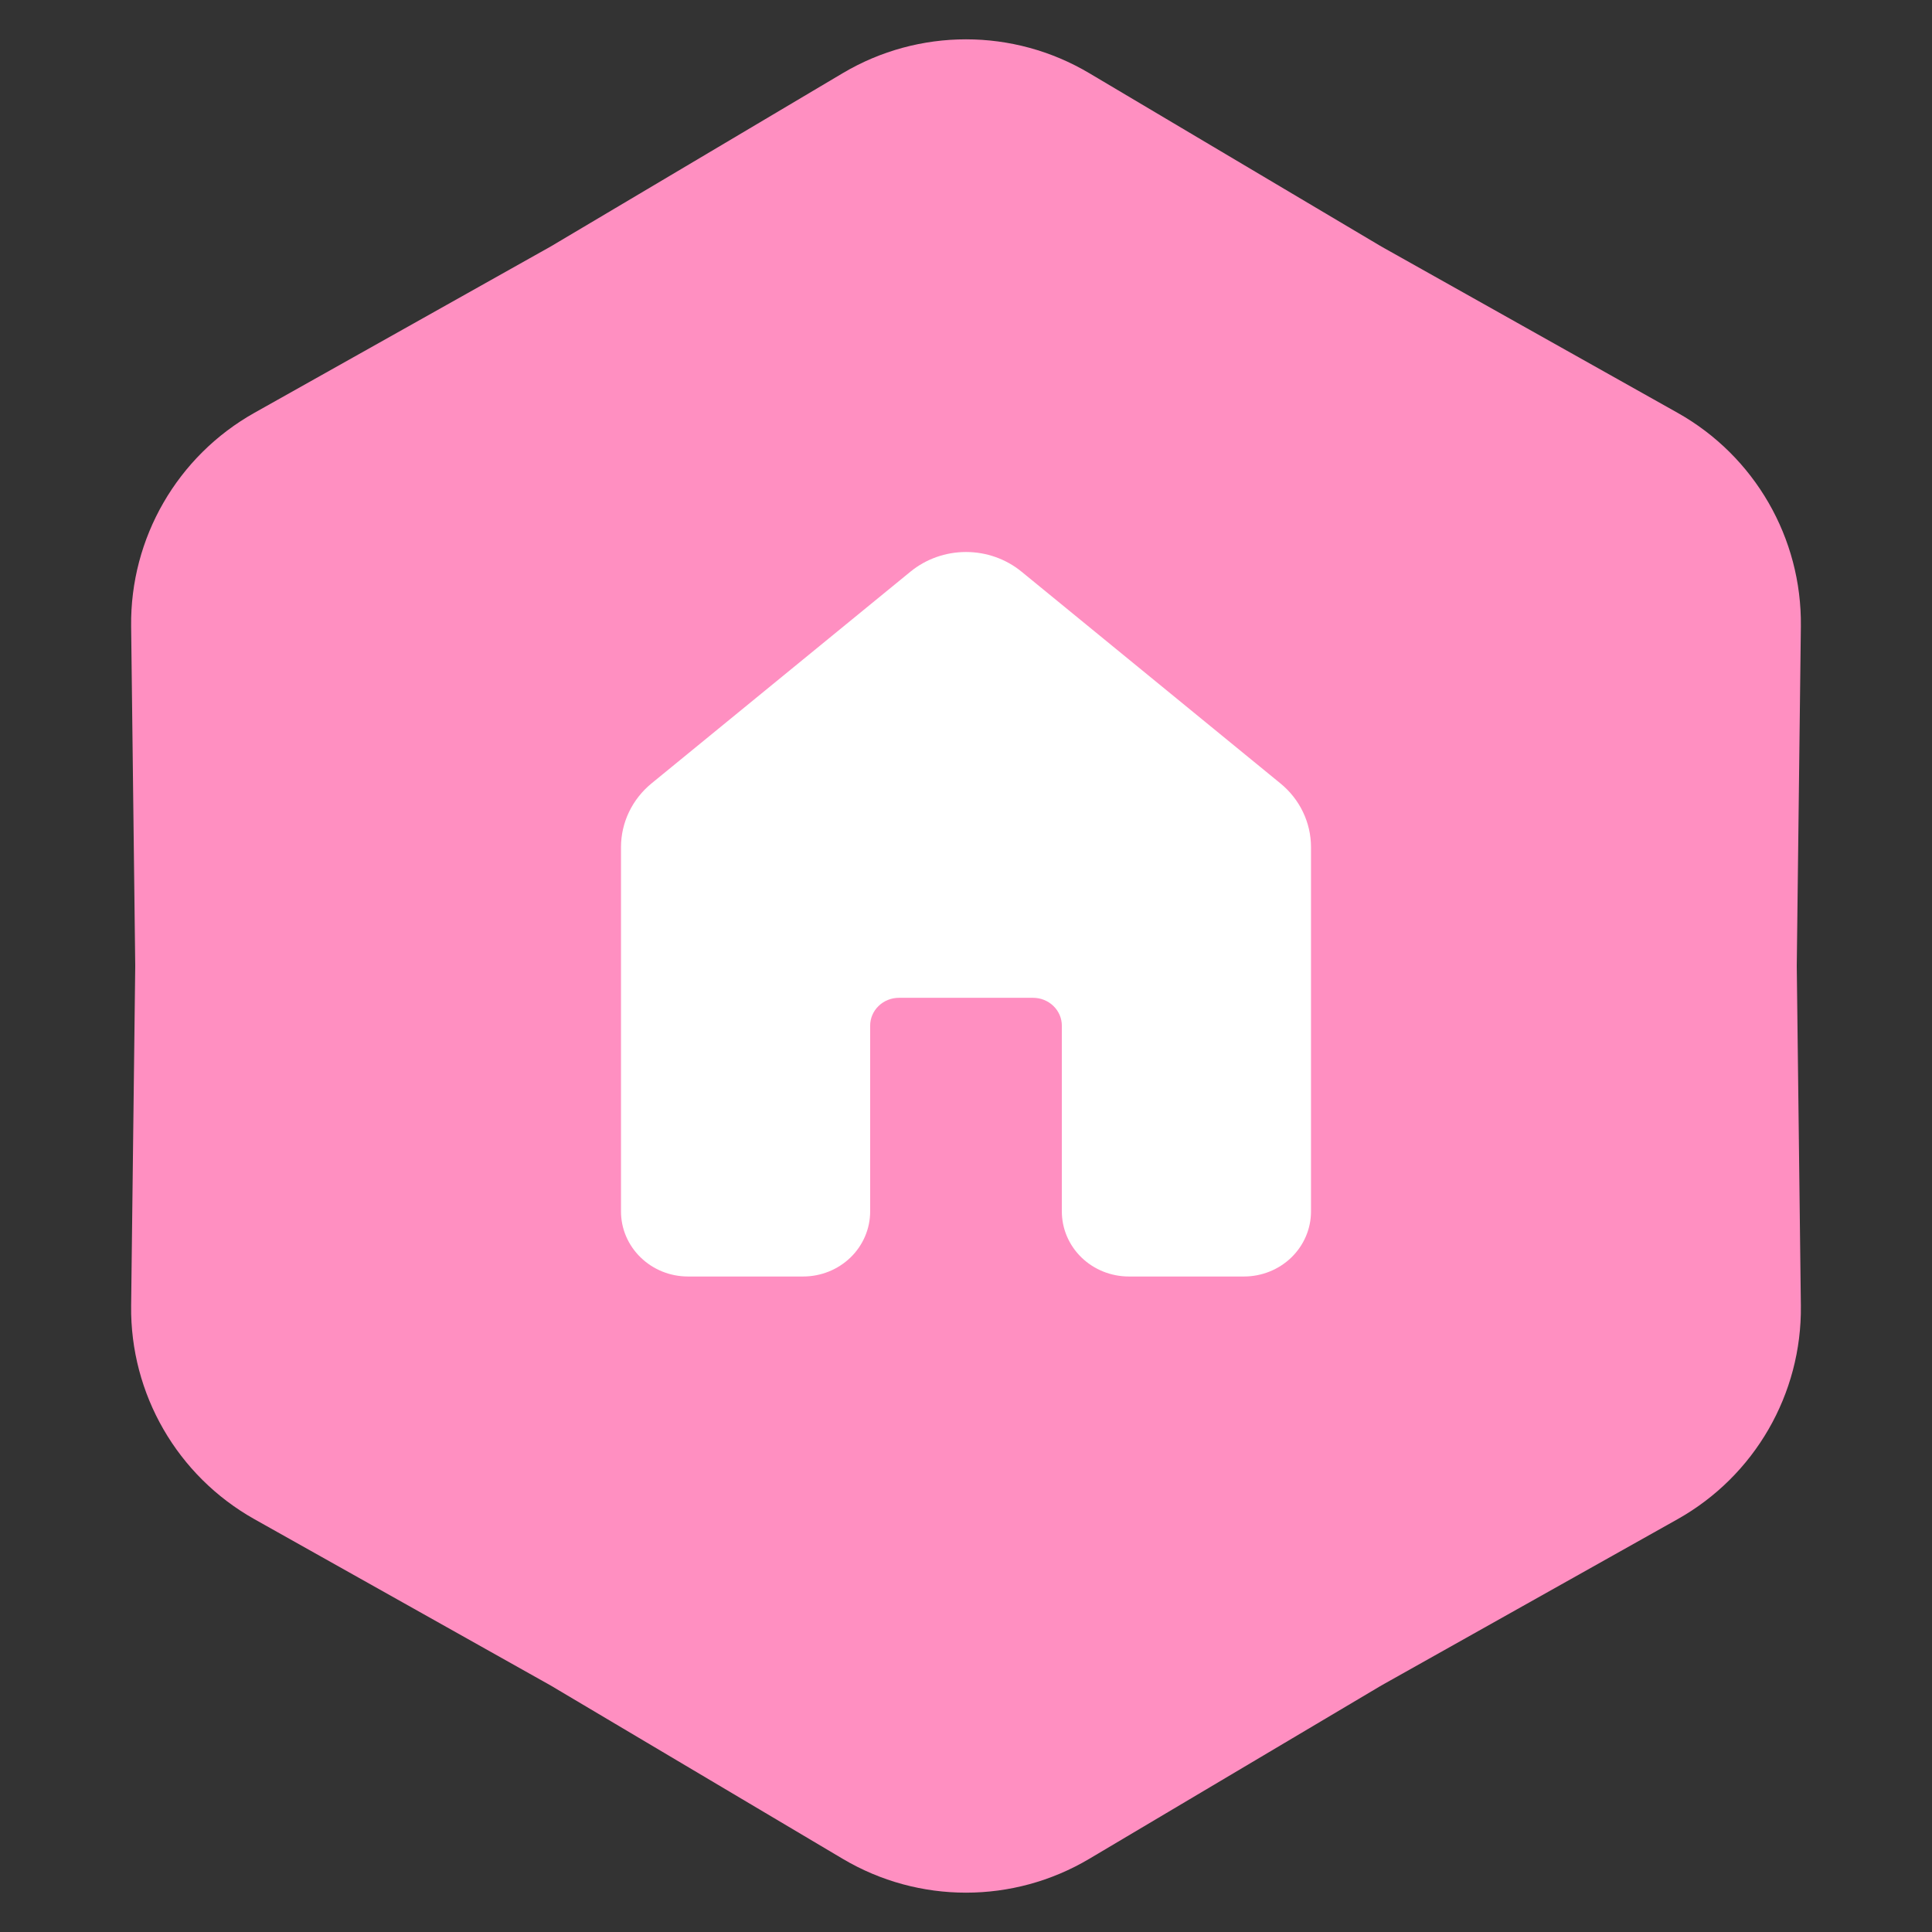 <svg width="56" height="56" viewBox="0 0 56 56" fill="none" xmlns="http://www.w3.org/2000/svg">
<rect x="0" y="0" width="56" height="56" fill="#333333" stroke="none"/>
<path d="M24.427 2.121C26.63 0.813 29.37 0.813 31.573 2.121L40.04 7.146L48.626 11.966C50.859 13.22 52.23 15.593 52.199 18.154L52.08 28L52.199 37.846C52.23 40.407 50.859 42.78 48.626 44.034L40.04 48.854L31.573 53.879C29.37 55.187 26.63 55.187 24.427 53.879L15.96 48.854L7.374 44.034C5.141 42.78 3.77 40.407 3.801 37.846L3.92 28L3.801 18.154C3.77 15.593 5.141 13.22 7.374 11.966L15.96 7.146L24.427 2.121Z" fill="#FF8FC1"/>
<path d="M26.389 16.571C26.84 16.202 27.41 16 28 16C28.59 16 29.16 16.202 29.611 16.571L37.111 22.705C37.676 23.165 38 23.842 38 24.557V35.115C38 35.615 37.795 36.095 37.431 36.448C37.066 36.802 36.571 37 36.056 37H32.722C32.206 37 31.712 36.802 31.347 36.448C30.983 36.095 30.778 35.615 30.778 35.115V29.73C30.778 29.515 30.69 29.31 30.534 29.159C30.377 29.007 30.166 28.922 29.944 28.922H26.056C25.834 28.922 25.623 29.007 25.466 29.159C25.31 29.31 25.222 29.515 25.222 29.73V35.115C25.222 35.615 25.017 36.095 24.653 36.448C24.288 36.802 23.794 37 23.278 37H19.944C19.689 37 19.436 36.952 19.2 36.857C18.964 36.762 18.75 36.623 18.57 36.448C18.389 36.273 18.246 36.065 18.148 35.837C18.05 35.608 18 35.363 18 35.115V24.556C18 23.842 18.324 23.165 18.889 22.704L26.389 16.571Z" fill="white"/>
</svg>
